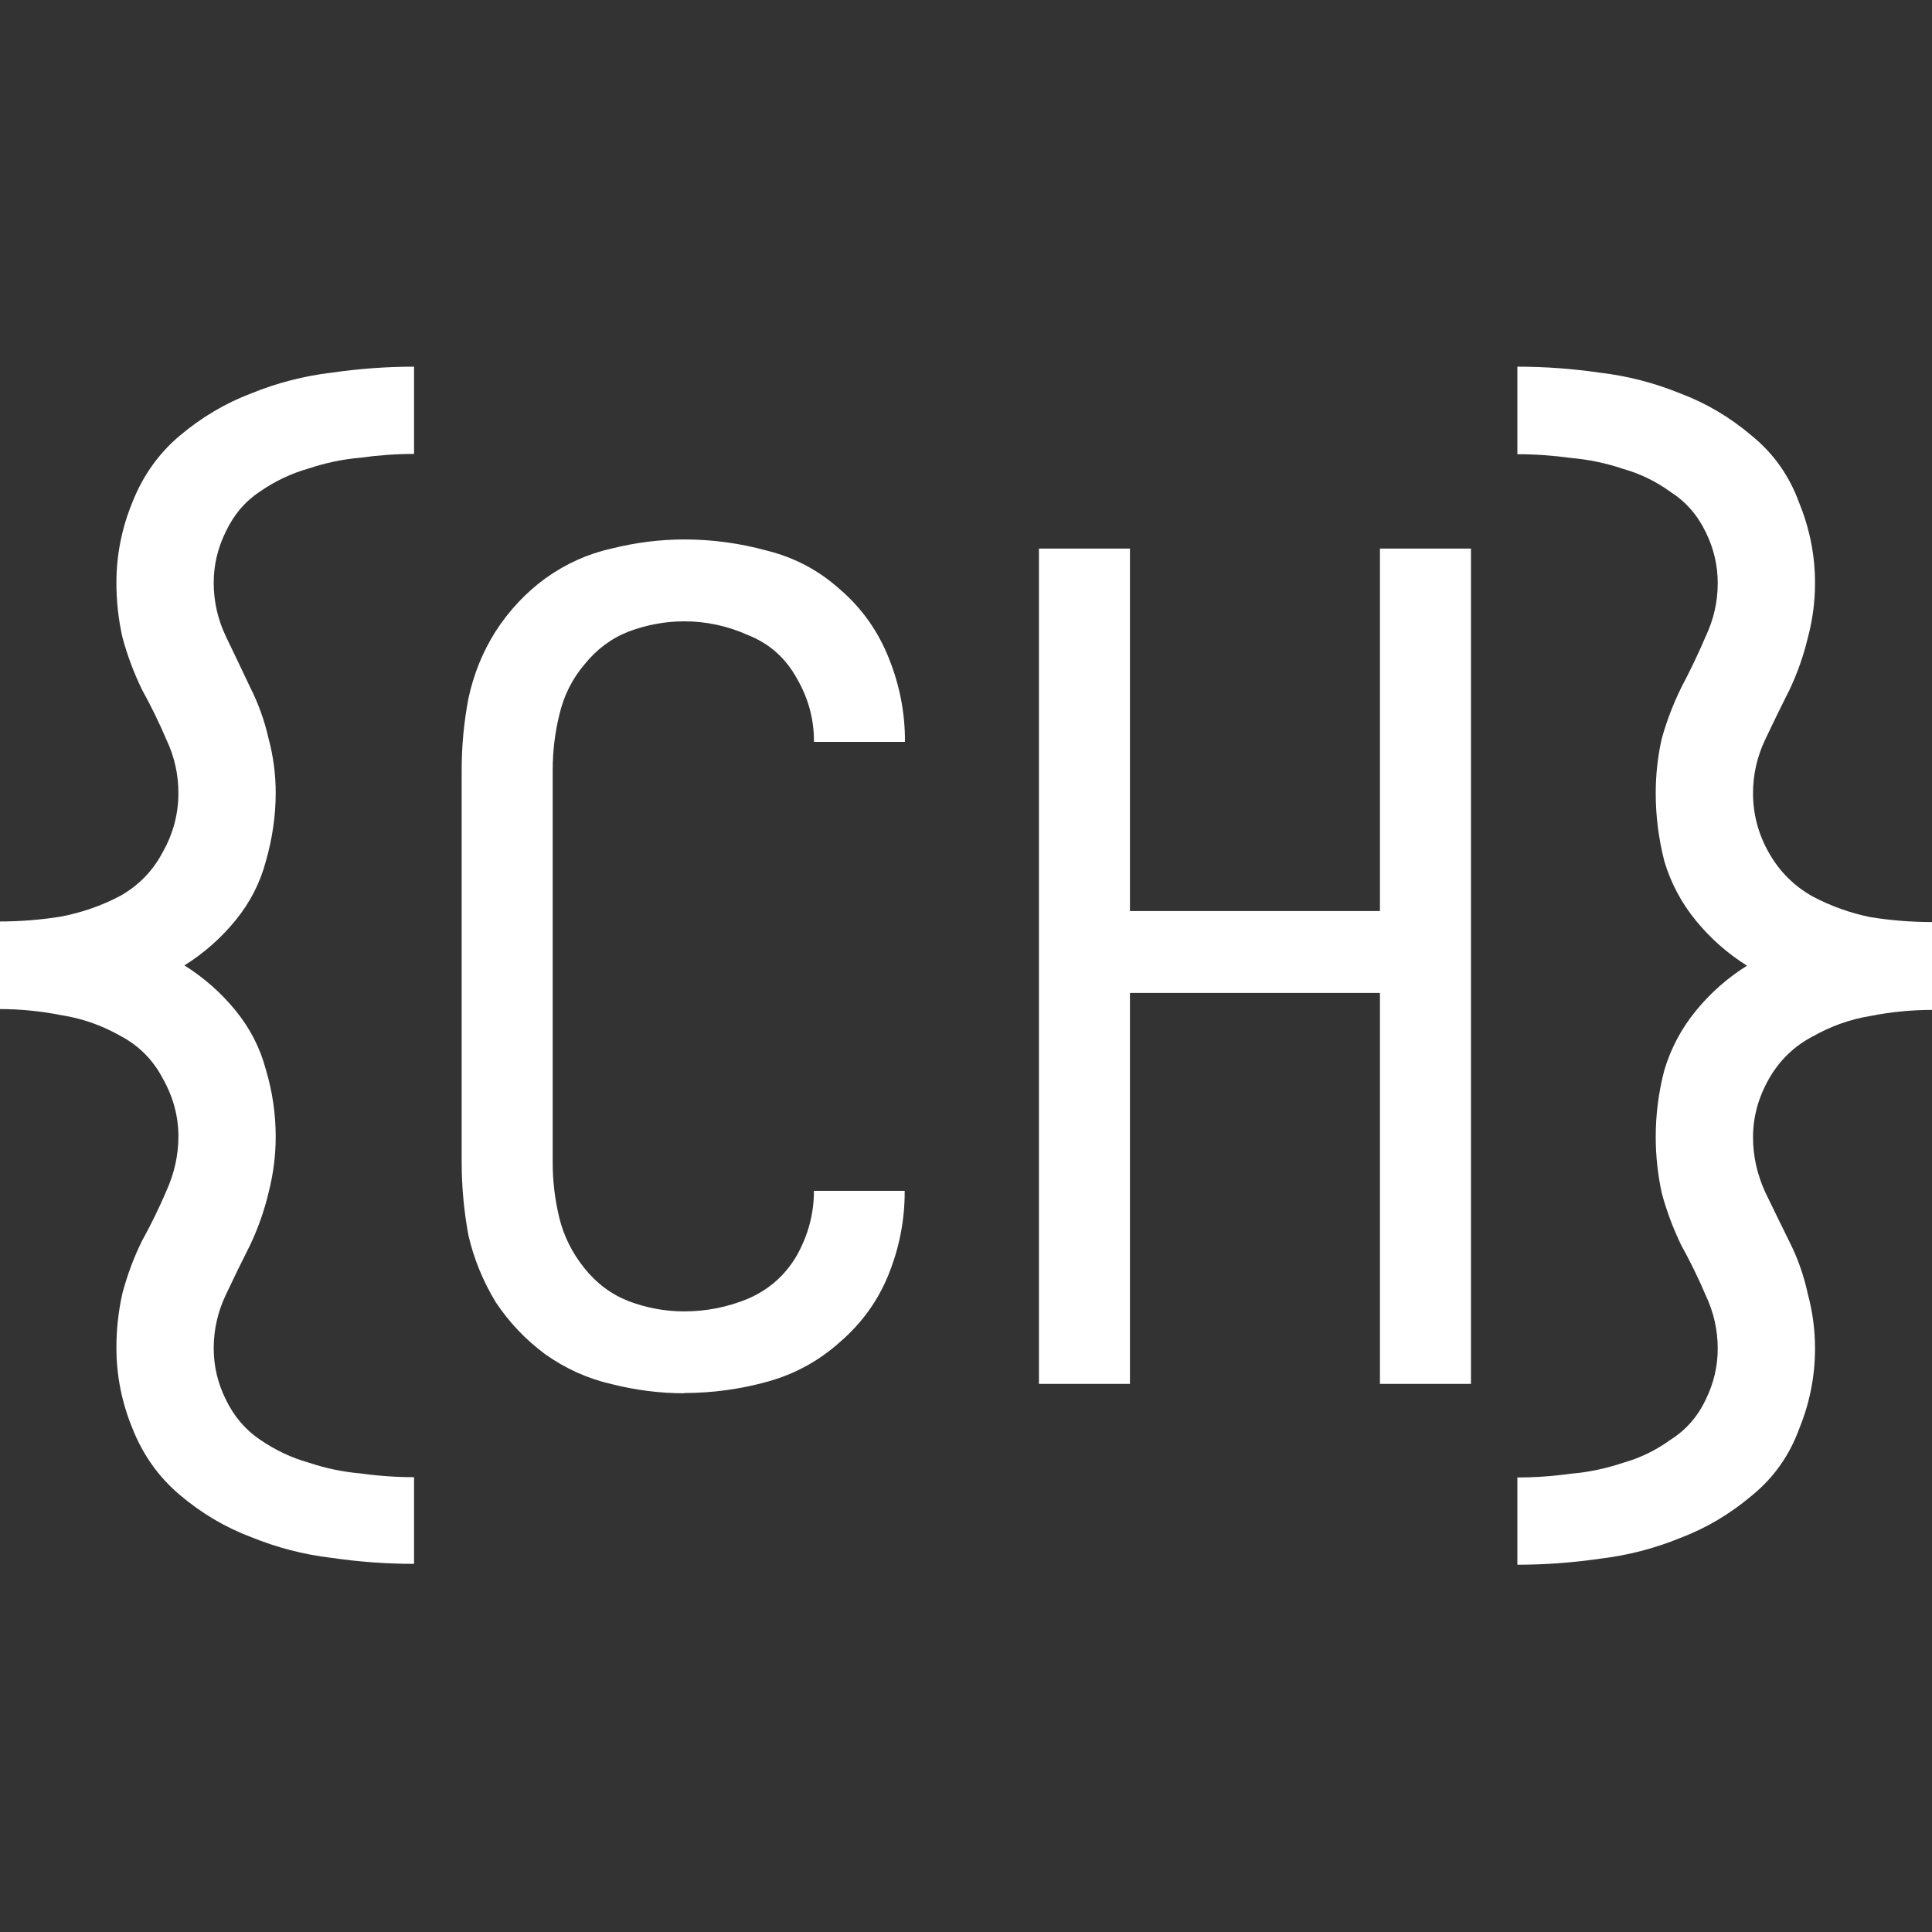 <?xml version="1.0" encoding="UTF-8" standalone="no"?>
<!-- Created with Inkscape (http://www.inkscape.org/) -->

<svg
   width="100"
   height="100"
   viewBox="0 0 26.458 26.458"
   version="1.1"
   id="svg5"
   inkscape:version="1.1 (c68e22c387, 2021-05-23)"
   sodipodi:docname="logo_no_name_white.svg"
   inkscape:export-filename="C:\Users\cyham\Documents\Website\Personal-Website\Resources and Other Documents\Logo\logo_no_name.png"
   inkscape:export-xdpi="96"
   inkscape:export-ydpi="96"
   xmlns:inkscape="http://www.inkscape.org/namespaces/inkscape"
   xmlns:sodipodi="http://sodipodi.sourceforge.net/DTD/sodipodi-0.dtd"
   xmlns="http://www.w3.org/2000/svg"
   xmlns:svg="http://www.w3.org/2000/svg">
  <rect x="0" y="0" width="26.458" height="26.458" fill="#333333" stroke="none"/>
  <sodipodi:namedview
     id="namedview7"
     pagecolor="#ffffff"
     bordercolor="#666666"
     borderopacity="1.0"
     inkscape:pageshadow="2"
     inkscape:pageopacity="0.0"
     inkscape:pagecheckerboard="0"
     inkscape:document-units="mm"
     showgrid="false"
     units="px"
     inkscape:zoom="6.1433221"
     inkscape:cx="60.716335"
     inkscape:cy="46.636005"
     inkscape:window-width="2321"
     inkscape:window-height="1321"
     inkscape:window-x="70"
     inkscape:window-y="-8"
     inkscape:window-maximized="1"
     inkscape:current-layer="layer1"
     showguides="false" />
  <defs
     id="defs2" />
  <g
     inkscape:label="Layer 1"
     inkscape:groupmode="layer"
     id="layer1">
    <g
       id="g86393"
       transform="matrix(3.677,0,0,3.677,-2.245,-1.452)"
       style="fill:#ffffff;fill-opacity:1">
      <g
         id="g86368"
         transform="translate(0.251,-0.028)"
         style="fill:#ffffff;fill-opacity:1">
        <path
           d="m 2.908,5.611 q 0.157,0 0.309,-0.042 Q 3.37,5.527 3.488,5.421 3.611,5.315 3.67,5.167 3.729,5.019 3.729,4.862 v -0.004 H 3.391 v 0 q 0,0.127 -0.064,0.241 -0.064,0.11 -0.182,0.161 -0.114,0.047 -0.237,0.047 -0.106,0 -0.207,-0.038 -0.097,-0.038 -0.165,-0.123 -0.068,-0.085 -0.093,-0.186 -0.025,-0.102 -0.025,-0.207 V 3.291 q 0,-0.106 0.025,-0.207 0.025,-0.106 0.093,-0.186 0.068,-0.085 0.165,-0.123 0.102,-0.038 0.207,-0.038 0.123,0 0.237,0.051 0.119,0.047 0.182,0.161 0.064,0.11 0.064,0.233 v 0.004 h 0.339 v -0.004 q 0,-0.157 -0.059,-0.305 Q 3.611,2.724 3.488,2.618 3.37,2.512 3.217,2.474 3.065,2.432 2.908,2.432 q -0.135,0 -0.271,0.034 Q 2.506,2.495 2.392,2.576 2.282,2.656 2.205,2.775 2.133,2.889 2.104,3.025 q -0.025,0.131 -0.025,0.267 v 1.46 q 0,0.135 0.025,0.271 0.03,0.131 0.102,0.25 0.076,0.114 0.186,0.195 0.114,0.08 0.246,0.11 0.135,0.034 0.271,0.034 z"
           style="font-size:4.233px;line-height:1.25;font-family:Iosevka;-inkscape-font-specification:'Iosevka, Normal';letter-spacing:0px;word-spacing:0px;stroke-width:0.265;fill:#ffffff;fill-opacity:1"
           id="path86325" />
        <path
           d="M 4.229,5.577 H 4.568 V 4.121 H 5.499 V 5.577 H 5.838 V 2.466 H 5.499 V 3.816 H 4.568 V 2.466 H 4.229 Z"
           style="font-size:4.233px;line-height:1.25;font-family:Iosevka;-inkscape-font-specification:'Iosevka, Normal';letter-spacing:0px;word-spacing:0px;stroke-width:0.265;fill:#ffffff;fill-opacity:1"
           id="path86327" />
      </g>
      <g
         id="g86364"
         transform="matrix(1.069,0,0,1.069,-0.042,-0.432)"
         style="fill:#ffffff;fill-opacity:1">
        <path
           d="M 2.053,6.225 V 5.92 q -0.093,0 -0.186,-0.013 -0.093,-0.008 -0.182,-0.038 -0.089,-0.025 -0.169,-0.08 -0.076,-0.051 -0.119,-0.14 -0.042,-0.085 -0.042,-0.178 0,-0.097 0.042,-0.186 0.042,-0.089 0.085,-0.174 0.042,-0.089 0.064,-0.182 0.025,-0.097 0.025,-0.195 0,-0.119 -0.034,-0.233 -0.03,-0.114 -0.106,-0.207 -0.076,-0.093 -0.178,-0.157 0.102,-0.064 0.178,-0.157 0.076,-0.093 0.106,-0.207 0.034,-0.119 0.034,-0.237 0,-0.097 -0.025,-0.19 -0.021,-0.093 -0.064,-0.178 -0.042,-0.089 -0.085,-0.178 -0.042,-0.089 -0.042,-0.186 0,-0.093 0.042,-0.178 0.042,-0.089 0.119,-0.14 0.08,-0.055 0.169,-0.08 0.089,-0.03 0.182,-0.038 0.093,-0.013 0.186,-0.013 V 2.051 q -0.144,0 -0.288,0.021 -0.144,0.017 -0.279,0.072 -0.135,0.051 -0.25,0.148 -0.11,0.093 -0.165,0.233 -0.055,0.135 -0.055,0.279 0,0.097 0.021,0.19 0.025,0.093 0.068,0.182 0.047,0.085 0.085,0.174 0.042,0.089 0.042,0.186 0,0.11 -0.055,0.207 -0.051,0.097 -0.148,0.152 -0.097,0.051 -0.207,0.072 -0.106,0.017 -0.216,0.017 v 0.305 q 0.11,0 0.216,0.021 0.11,0.017 0.207,0.072 0.097,0.051 0.148,0.148 0.055,0.097 0.055,0.203 0,0.097 -0.042,0.19 -0.038,0.089 -0.085,0.174 -0.042,0.085 -0.068,0.182 -0.021,0.093 -0.021,0.19 0,0.144 0.055,0.279 0.055,0.14 0.165,0.233 0.114,0.097 0.25,0.148 0.135,0.055 0.279,0.072 0.144,0.021 0.288,0.021 z"
           style="font-size:4.233px;line-height:1.25;font-family:Iosevka;-inkscape-font-specification:'Iosevka, Normal';letter-spacing:0px;word-spacing:0px;stroke-width:0.265;fill:#ffffff;fill-opacity:1"
           id="path86323" />
        <path
           d="m 5.897,6.225 q 0.144,0 0.288,-0.021 0.144,-0.017 0.279,-0.072 0.135,-0.051 0.25,-0.148 0.114,-0.093 0.165,-0.233 0.055,-0.135 0.055,-0.279 0,-0.097 -0.025,-0.19 -0.021,-0.097 -0.064,-0.182 -0.042,-0.085 -0.085,-0.174 -0.042,-0.093 -0.042,-0.19 0,-0.106 0.055,-0.203 0.055,-0.097 0.152,-0.148 0.097,-0.055 0.203,-0.072 0.106,-0.021 0.216,-0.021 V 3.986 q -0.11,0 -0.216,-0.017 Q 7.023,3.948 6.926,3.897 6.828,3.842 6.773,3.744 6.718,3.647 6.718,3.537 q 0,-0.097 0.042,-0.186 0.042,-0.089 0.085,-0.174 0.042,-0.089 0.064,-0.182 0.025,-0.093 0.025,-0.19 0,-0.144 -0.055,-0.279 Q 6.828,2.385 6.714,2.292 6.6,2.195 6.464,2.144 6.329,2.089 6.185,2.072 6.041,2.051 5.897,2.051 V 2.356 q 0.093,0 0.186,0.013 0.093,0.008 0.182,0.038 0.089,0.025 0.165,0.08 0.08,0.051 0.123,0.14 0.042,0.085 0.042,0.178 0,0.097 -0.042,0.186 -0.038,0.089 -0.085,0.178 -0.042,0.085 -0.068,0.178 -0.021,0.093 -0.021,0.19 0,0.119 0.03,0.237 0.034,0.114 0.11,0.207 0.076,0.093 0.178,0.157 -0.102,0.064 -0.178,0.157 -0.076,0.093 -0.11,0.207 -0.03,0.114 -0.03,0.233 0,0.097 0.021,0.195 0.025,0.093 0.068,0.182 0.047,0.085 0.085,0.174 0.042,0.089 0.042,0.186 0,0.093 -0.042,0.178 -0.042,0.089 -0.123,0.14 -0.076,0.055 -0.165,0.08 -0.089,0.03 -0.182,0.038 -0.093,0.013 -0.186,0.013 z"
           style="font-size:10.583px;line-height:1.25;letter-spacing:-2.495px;word-spacing:0px;stroke-width:0.265;fill:#ffffff;fill-opacity:1"
           id="path86329" />
      </g>
    </g>
  </g>
</svg>

